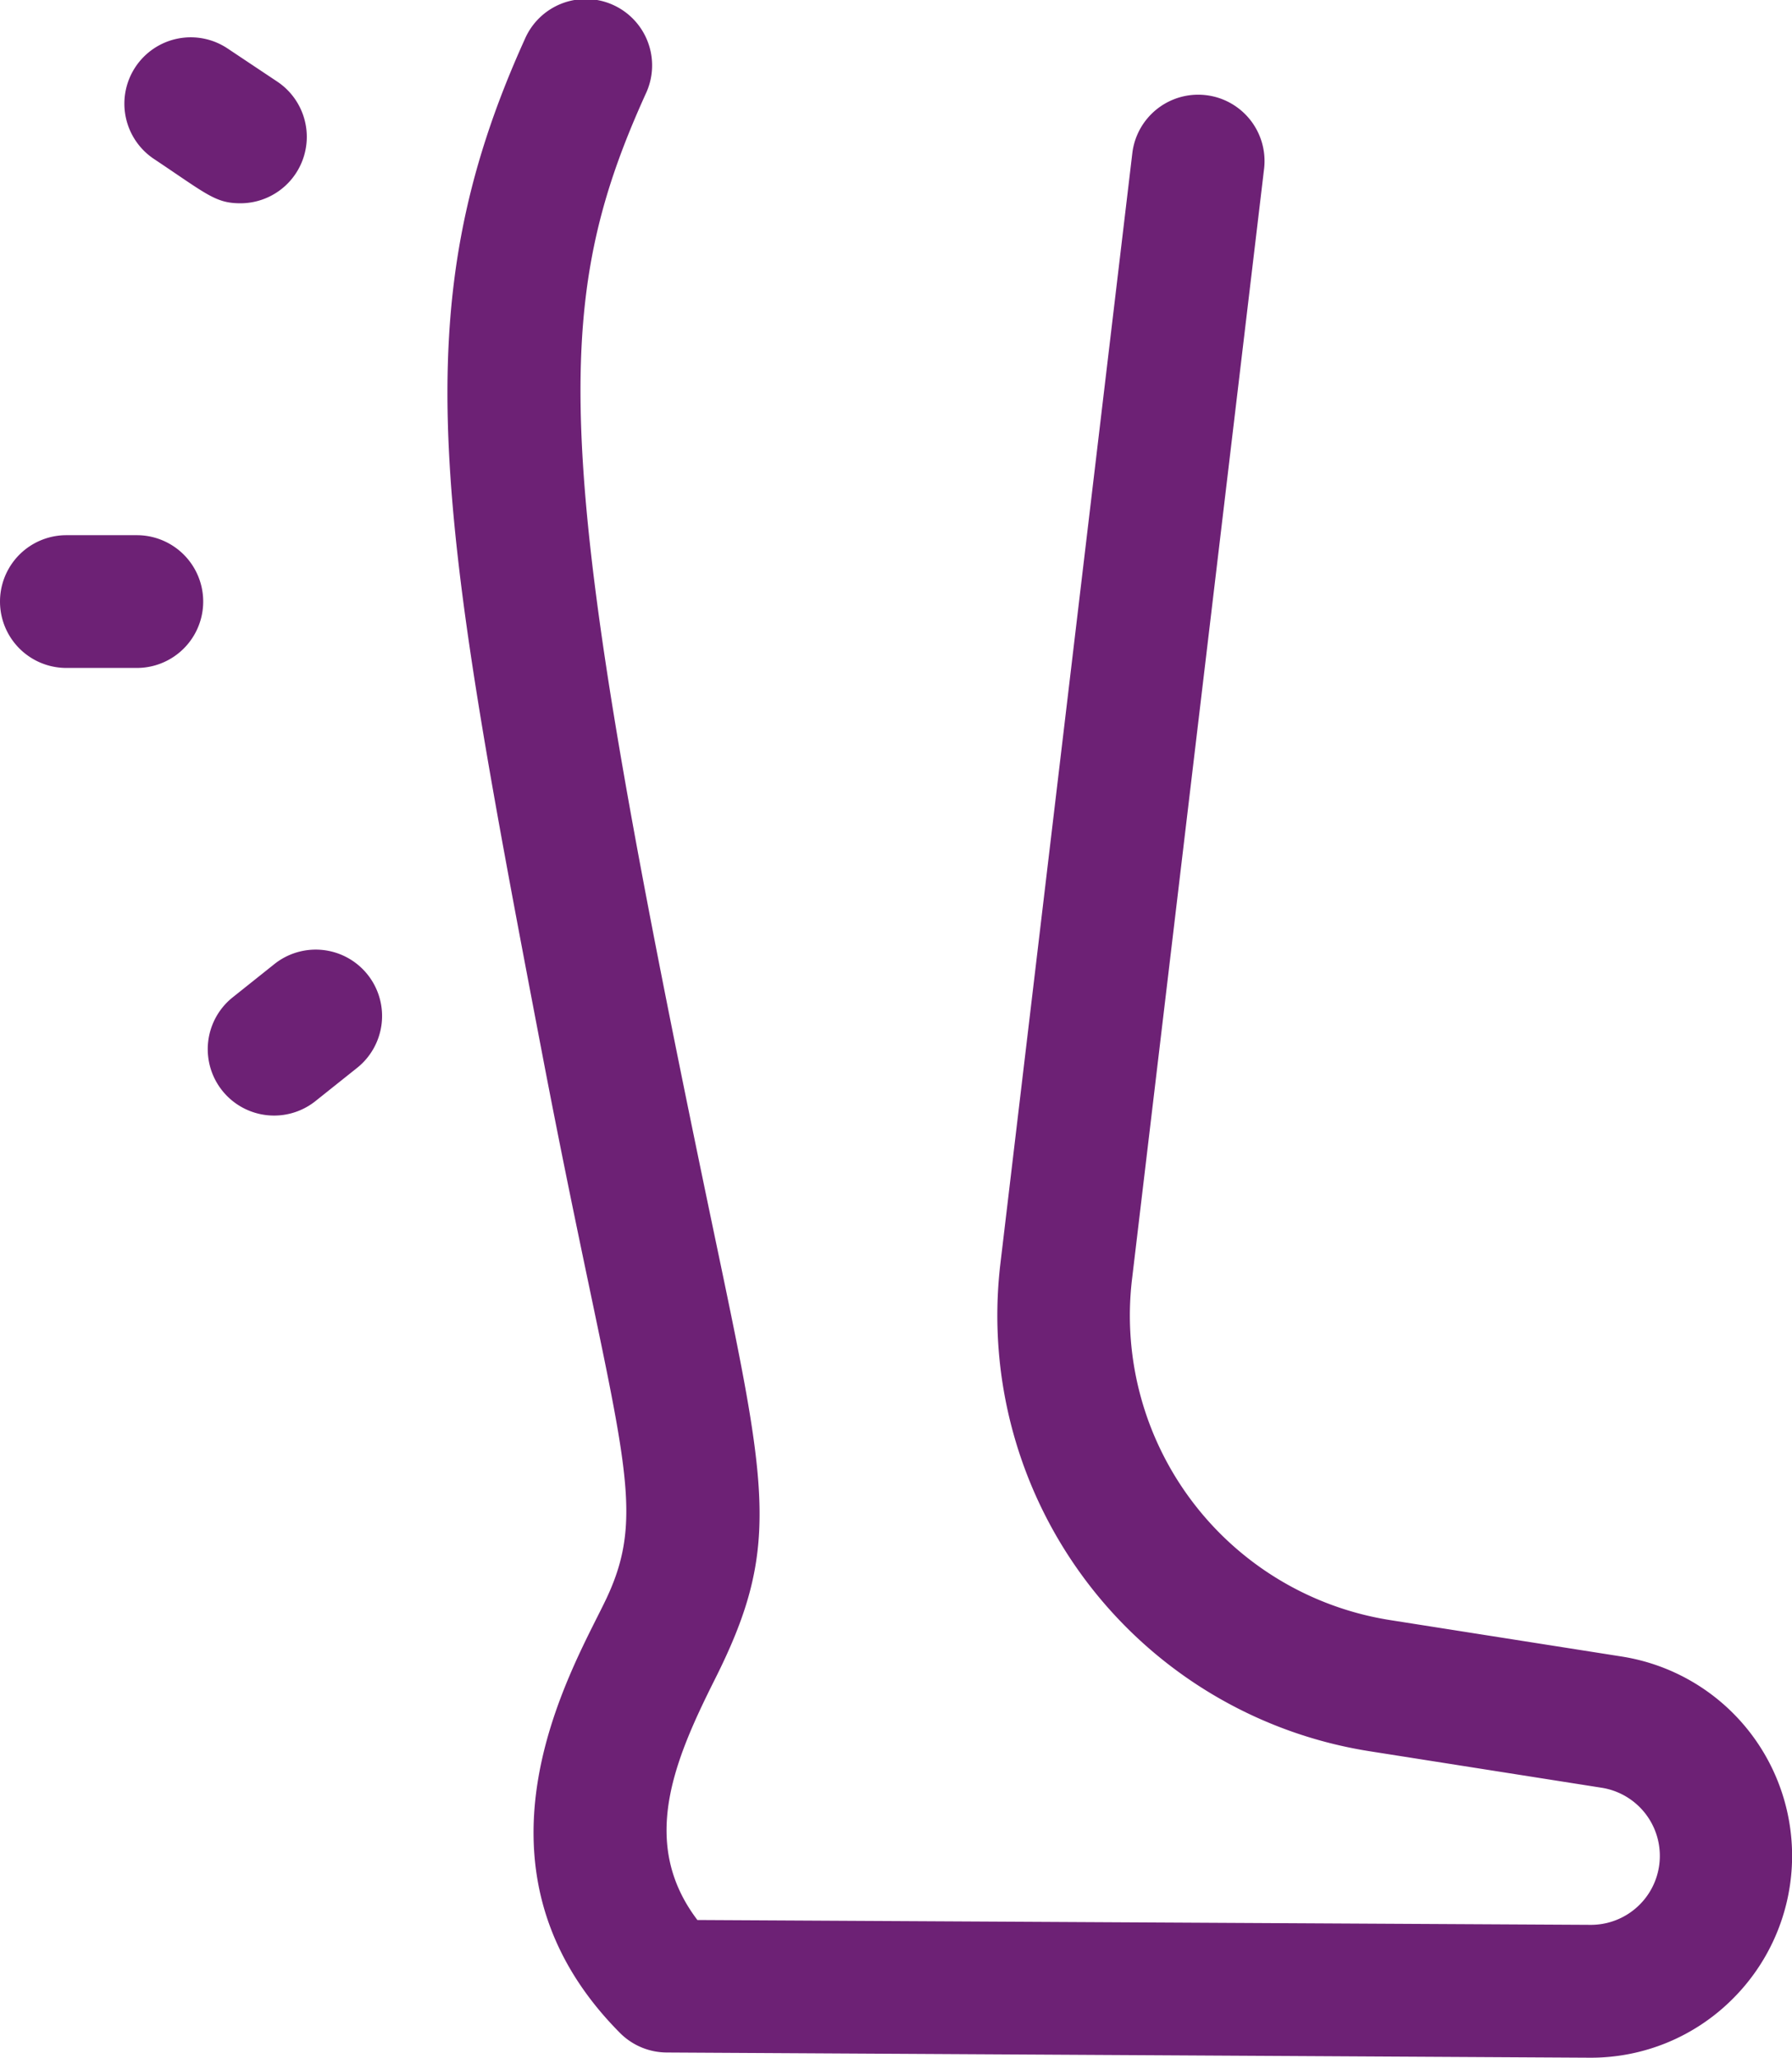 <svg xmlns="http://www.w3.org/2000/svg" width="34.437" height="39.529" viewBox="0 0 34.437 39.529">
  <path id="leg" d="M65.244,38.4a3.85,3.85,0,0,1-2.754,1.128l-17.727-.1a1.275,1.275,0,0,1-.9-.376c-3.241-3.261-.843-7.1-.251-8.365.833-1.787.2-2.936-1.2-10.216C40.378,9.842,39.666,5.977,42.036.749A1.275,1.275,0,1,1,44.359,1.8c-1.915,4.225-1.78,7.158,1.4,22.309.962,4.59,1.159,5.7-.074,8.154-.786,1.568-1.452,3.147-.334,4.62l17.163.093a1.325,1.325,0,0,0,.206-2.635l-4.45-.7a8.474,8.474,0,0,1-7.1-9.336L53.711,2.925a1.275,1.275,0,0,1,2.532.3L53.7,24.6a5.922,5.922,0,0,0,4.96,6.521l4.45.7A3.876,3.876,0,0,1,65.244,38.4ZM37.279,1.569,36.322.931a1.275,1.275,0,1,0-1.415,2.122c1.011.674,1.181.852,1.662.852A1.276,1.276,0,0,0,37.279,1.569Zm-2.7,8.712H33.224a1.275,1.275,0,0,0,0,2.55h1.355a1.275,1.275,0,1,0,0-2.55Zm2.63,8.249-.8.638a1.275,1.275,0,0,0,1.593,1.991l.8-.638a1.275,1.275,0,1,0-1.593-1.991Z" transform="translate(-31.949 0)" fill="#6d2175"/>
</svg>
